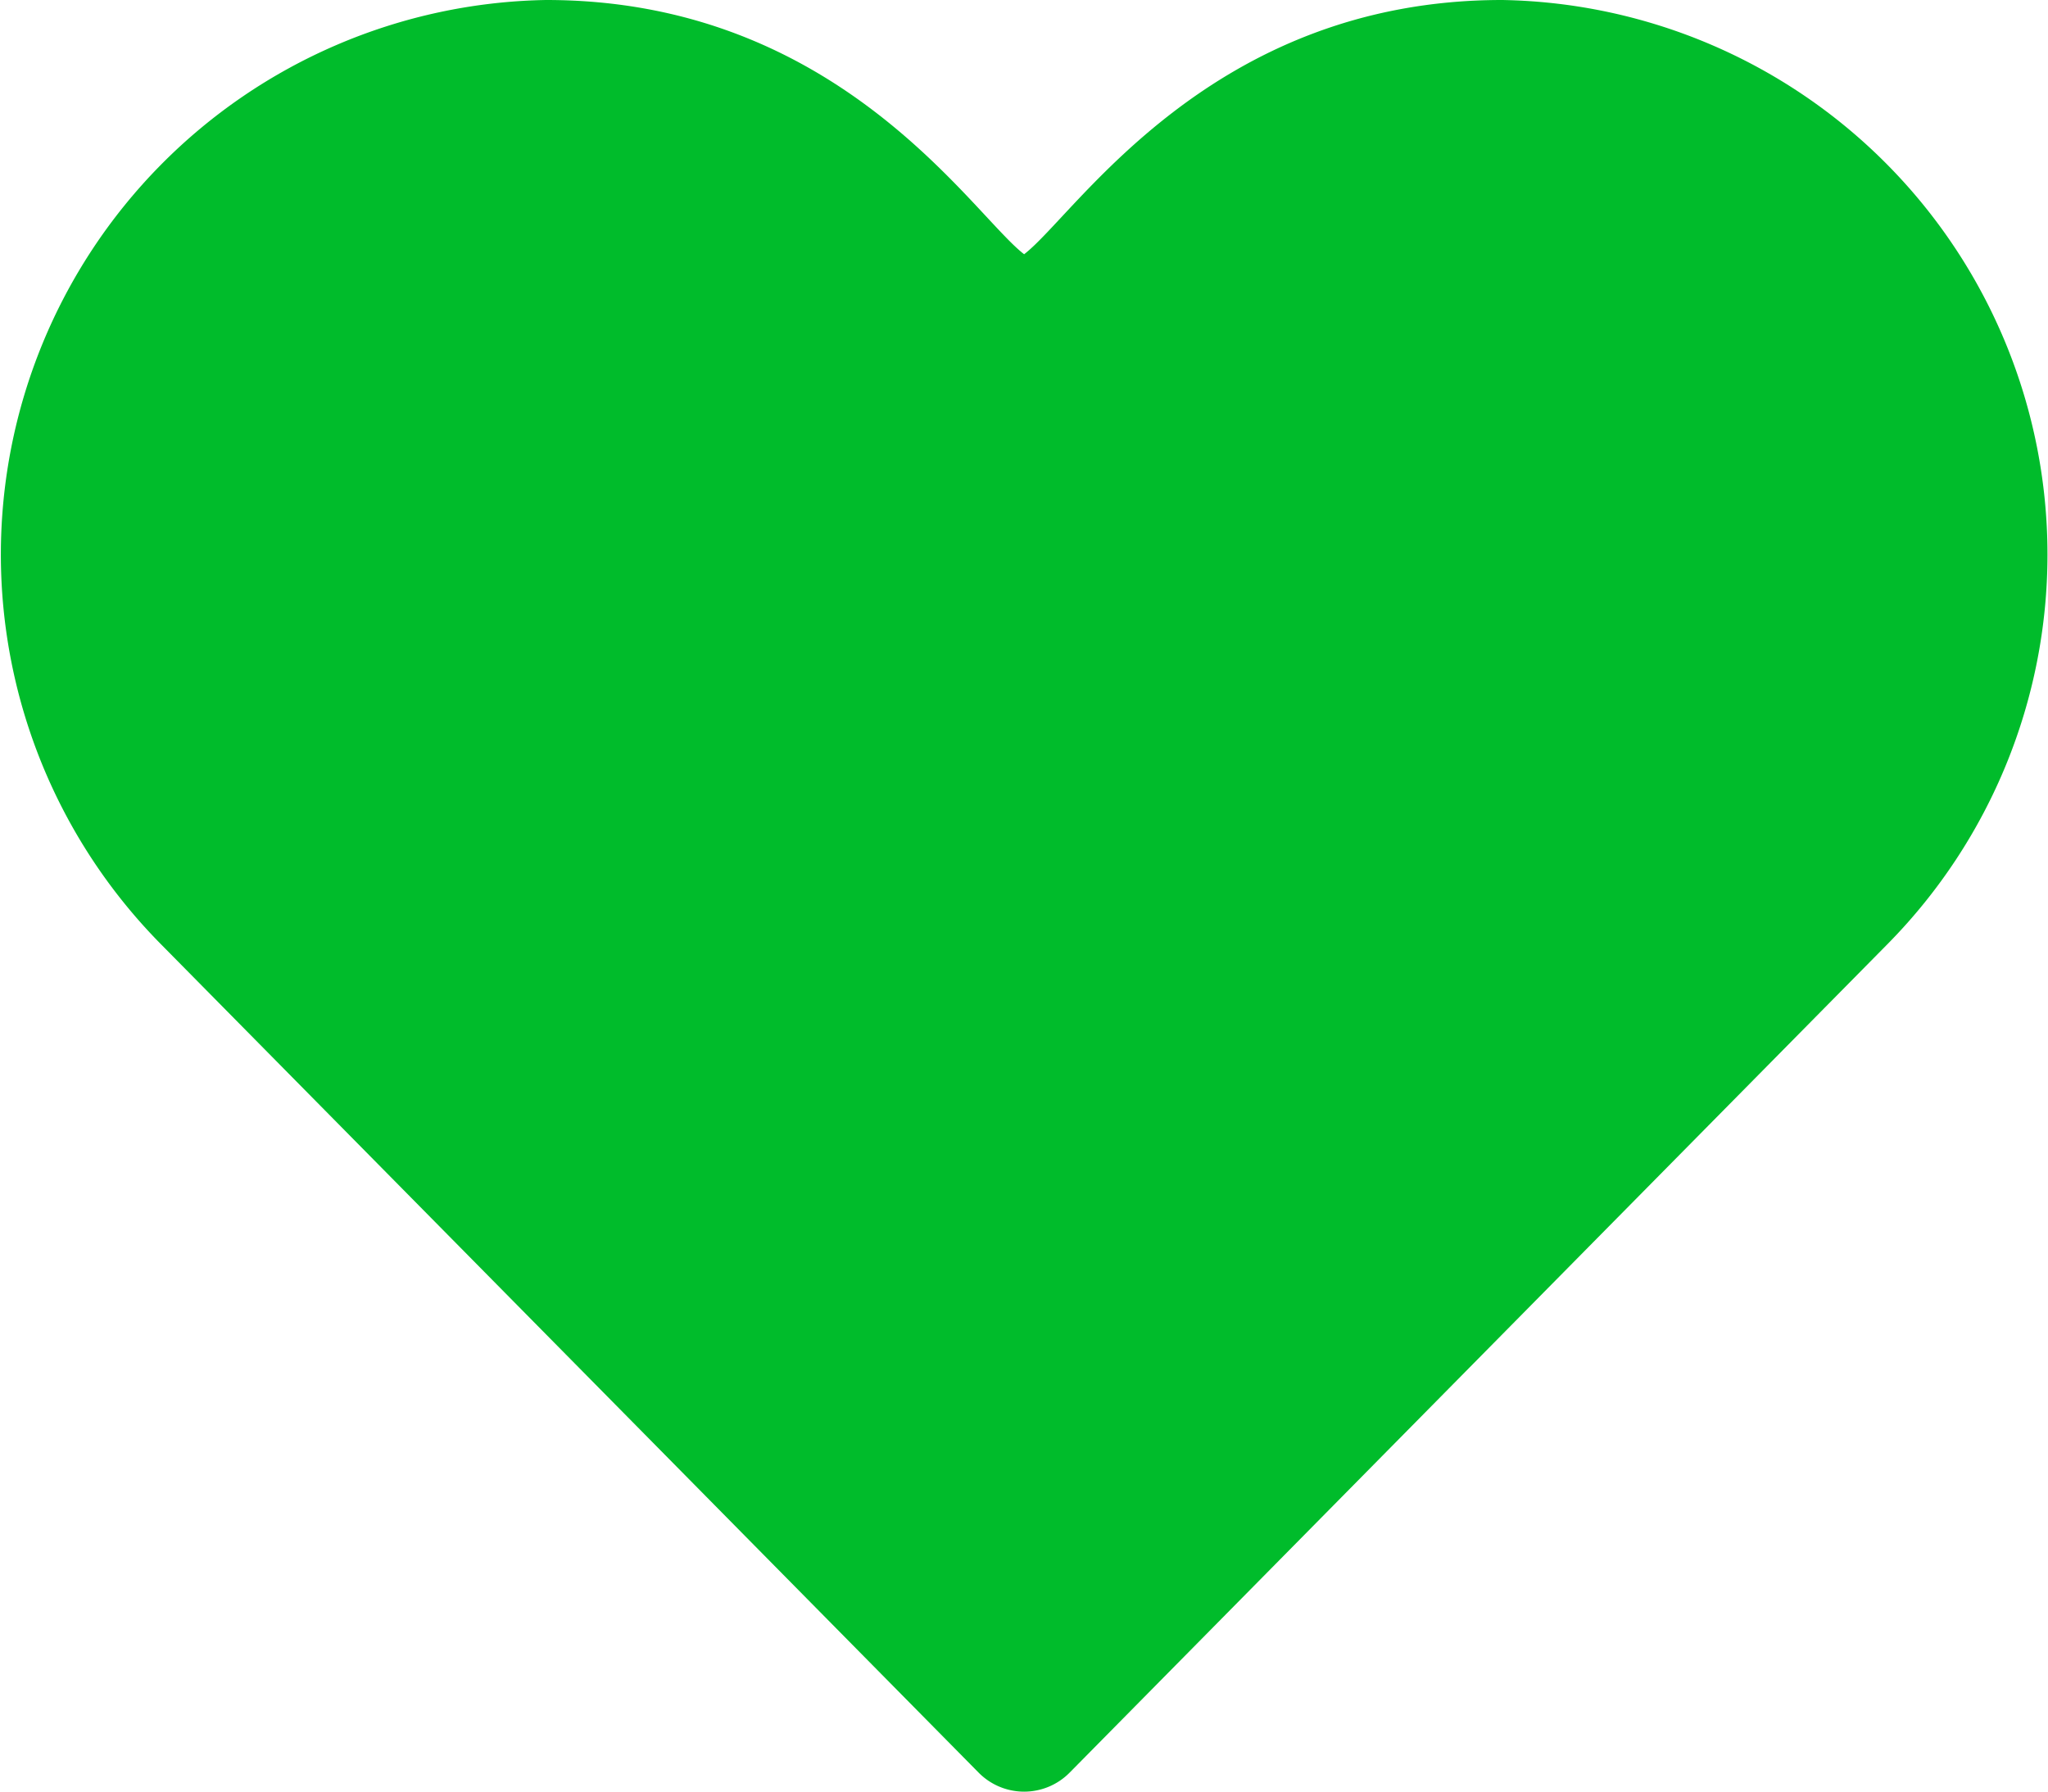 <svg xmlns="http://www.w3.org/2000/svg" width="23.999" height="21" viewBox="0 0 23.999 21">
  <path id="grnh" d="M11.466,22.776a.749.749,0,0,0,1.068,0l9.594-9.721A6.5,6.5,0,0,0,17.6,2C14.179,2,12.611,4.511,12,4.98,11.386,4.509,9.828,2,6.4,2A6.5,6.5,0,0,0,1.873,13.055Z" transform="translate(0.001 -2)" fill="#00bc2b"/>
</svg>
